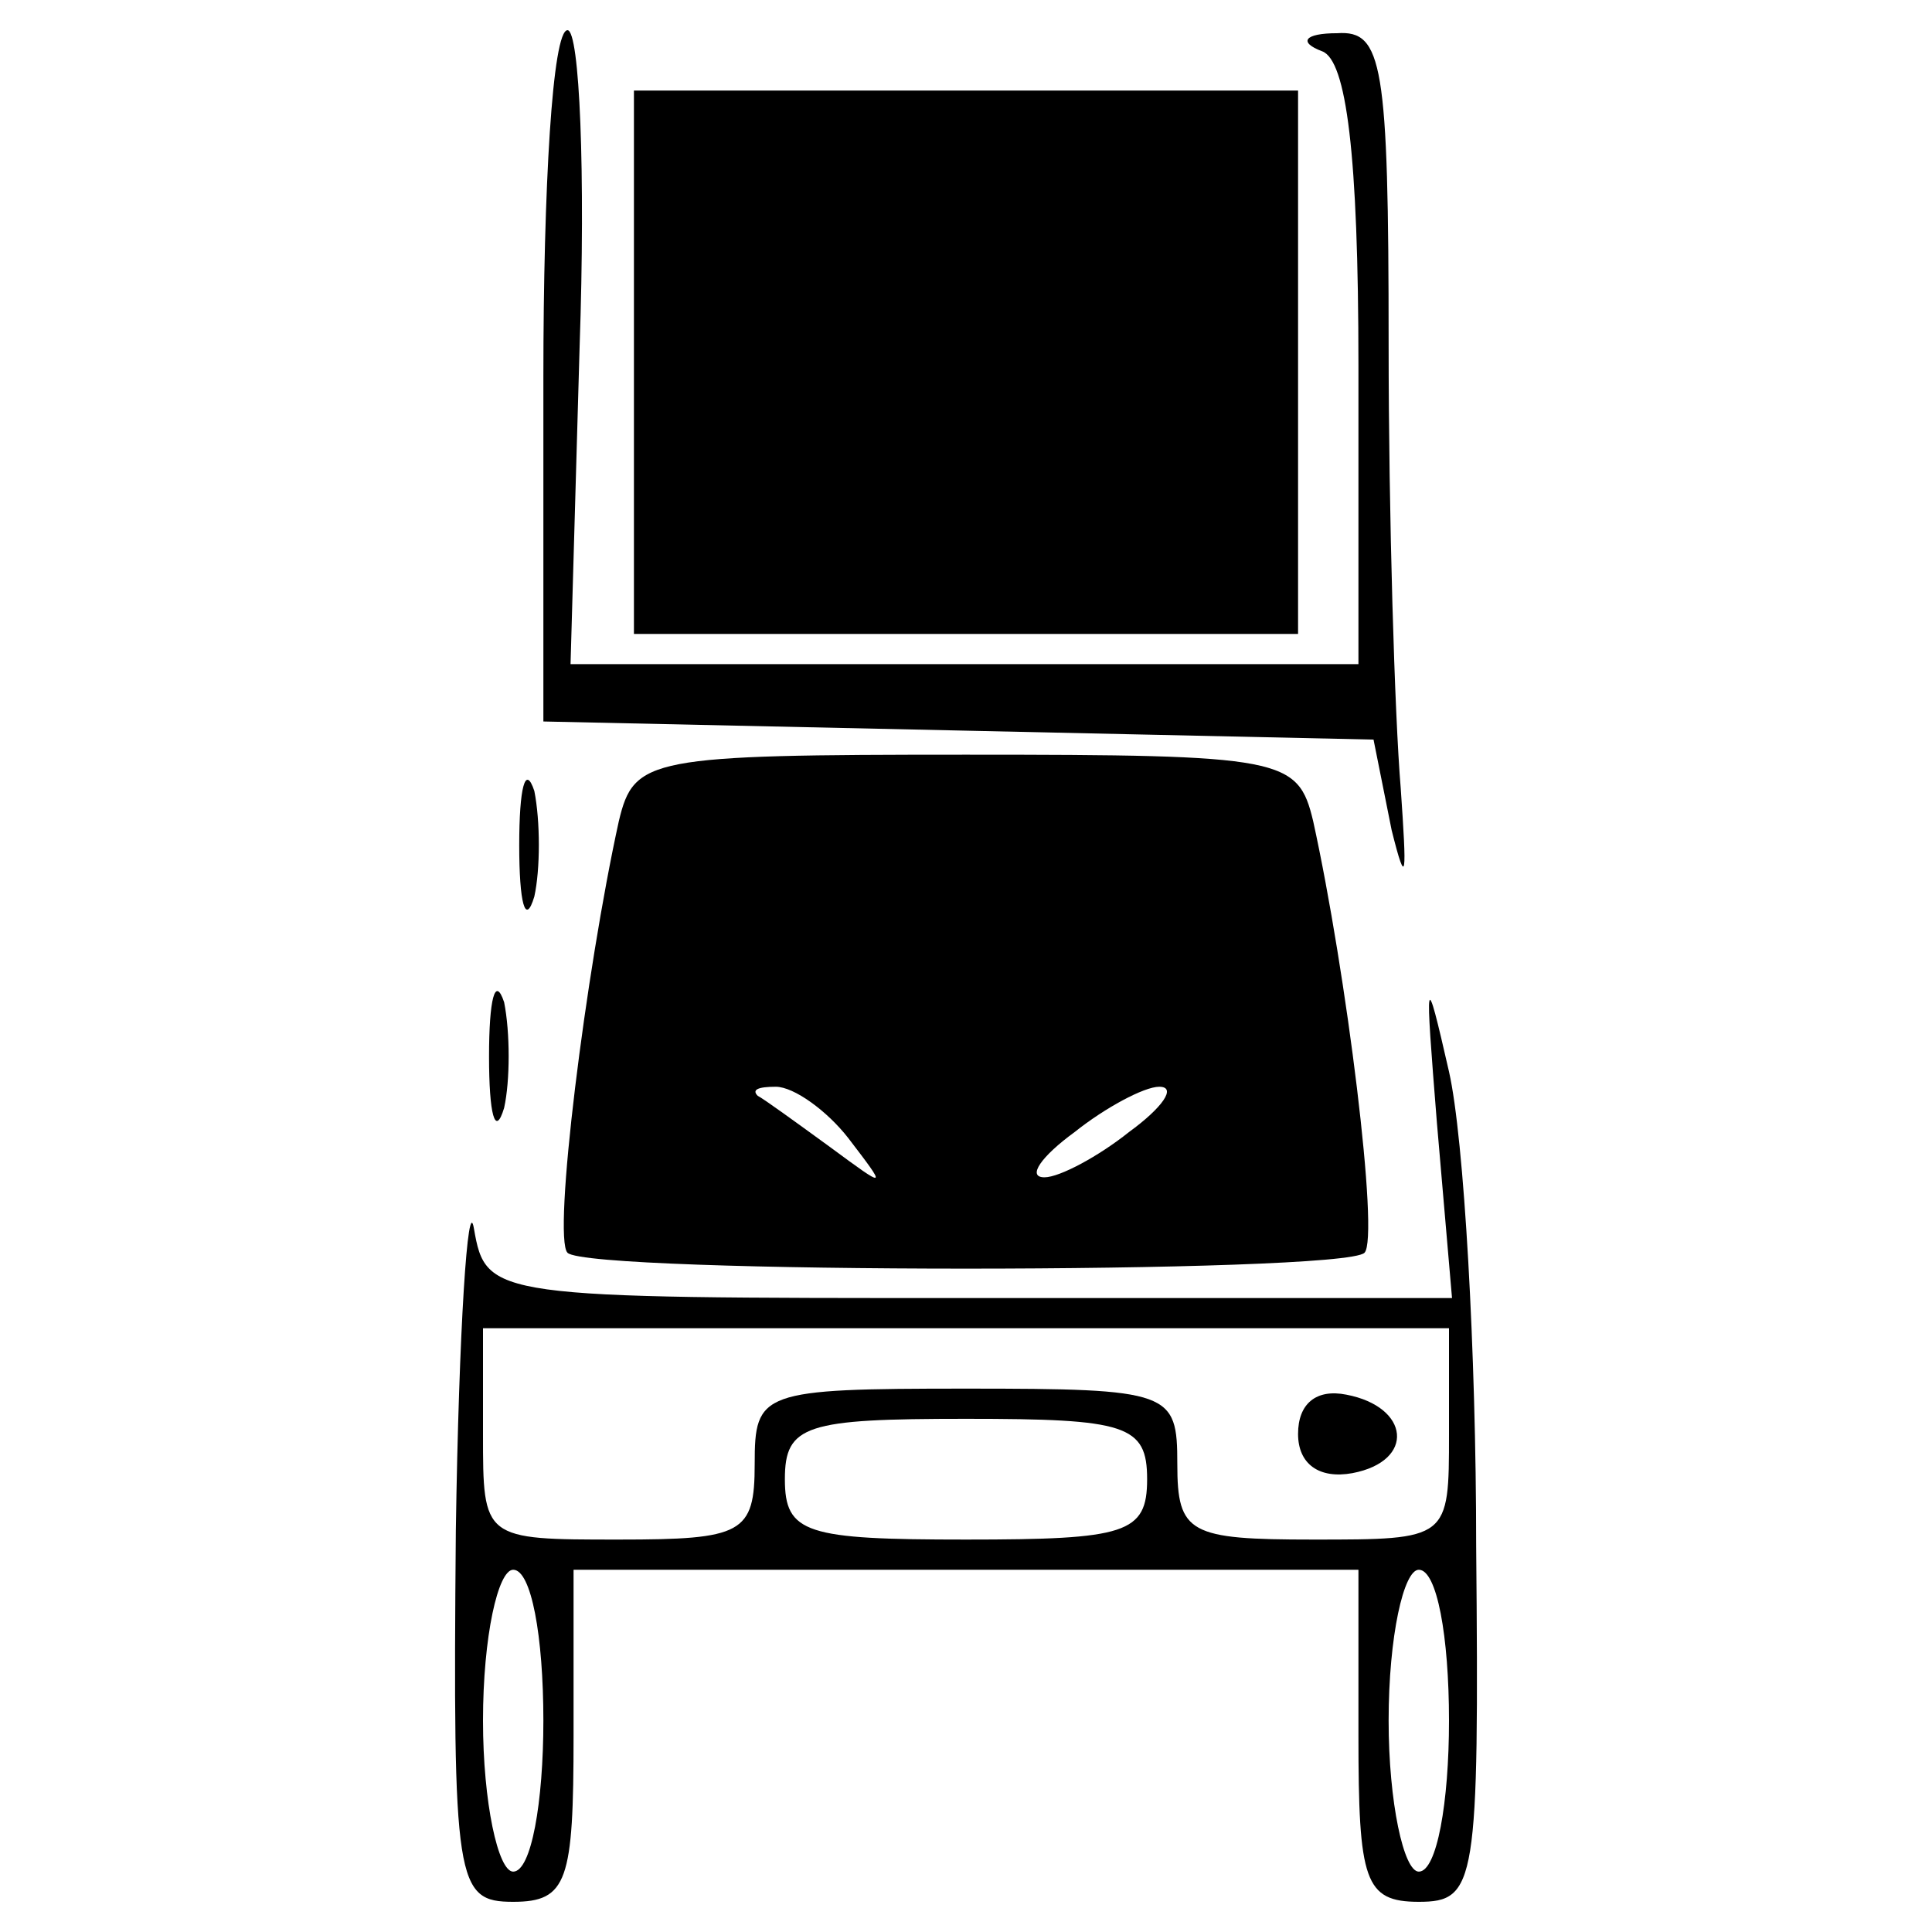 <?xml version="1.0" standalone="no"?>
<!DOCTYPE svg PUBLIC "-//W3C//DTD SVG 20010904//EN"
 "http://www.w3.org/TR/2001/REC-SVG-20010904/DTD/svg10.dtd">
<svg version="1.0" xmlns="http://www.w3.org/2000/svg"
 width="64pt" height="64pt" viewBox="0 0 64 64"
 preserveAspectRatio="xMidYMid meet">

<g transform="translate(0,64) scale(0.1,-0.1)"
fill="#000000" stroke="none">
<path d="M180 515 l0 -114 138 -3 137 -3 6 -30 c5 -20 5 -15 3 14 -2 24 -4 90
-4 147 0 93 -2 104 -17 103 -11 0 -13 -3 -5 -6 8 -3 12 -34 12 -104 l0 -99
-131 0 -130 0 3 105 c2 58 0 105 -4 105 -5 0 -8 -52 -8 -115z"/>
<path d="M210 520 l0 -90 110 0 110 0 0 90 0 90 -110 0 -110 0 0 -90z"/>
<path d="M172 360 c0 -19 2 -27 5 -17 2 9 2 25 0 35 -3 9 -5 1 -5 -18z"/>
<path d="M205 368 c-11 -50 -22 -138 -17 -143 7 -7 257 -7 264 0 5 5 -6 93
-17 143 -5 21 -10 22 -115 22 -105 0 -110 -1 -115 -22z m76 -105 c13 -17 13
-17 -6 -3 -11 8 -22 16 -24 17 -2 2 0 3 6 3 6 0 17 -8 24 -17z m93 2 c-10 -8
-23 -15 -28 -15 -6 0 -1 7 10 15 10 8 23 15 28 15 6 0 1 -7 -10 -15z"/>
<path d="M162 290 c0 -19 2 -27 5 -17 2 9 2 25 0 35 -3 9 -5 1 -5 -18z"/>
<path d="M476 268 l5 -58 -160 0 c-158 0 -160 0 -164 23 -2 12 -5 -33 -6 -100
-1 -117 0 -123 19 -123 18 0 20 7 20 55 l0 55 130 0 130 0 0 -55 c0 -48 2 -55
20 -55 19 0 20 6 19 118 0 64 -4 135 -9 157 -8 35 -8 33 -4 -17z m4 -103 c0
-35 0 -35 -45 -35 -41 0 -45 2 -45 25 0 24 -2 25 -70 25 -68 0 -70 -1 -70 -25
0 -23 -4 -25 -45 -25 -45 0 -45 0 -45 35 l0 35 160 0 160 0 0 -35z m-100 -15
c0 -18 -7 -20 -60 -20 -53 0 -60 2 -60 20 0 18 7 20 60 20 53 0 60 -2 60 -20z
m-200 -80 c0 -27 -4 -50 -10 -50 -5 0 -10 23 -10 50 0 28 5 50 10 50 6 0 10
-22 10 -50z m300 0 c0 -27 -4 -50 -10 -50 -5 0 -10 23 -10 50 0 28 5 50 10 50
6 0 10 -22 10 -50z"/>
<path d="M430 165 c0 -10 7 -15 18 -13 21 4 19 22 -2 26 -10 2 -16 -3 -16 -13z"/>
</g>
</svg>
